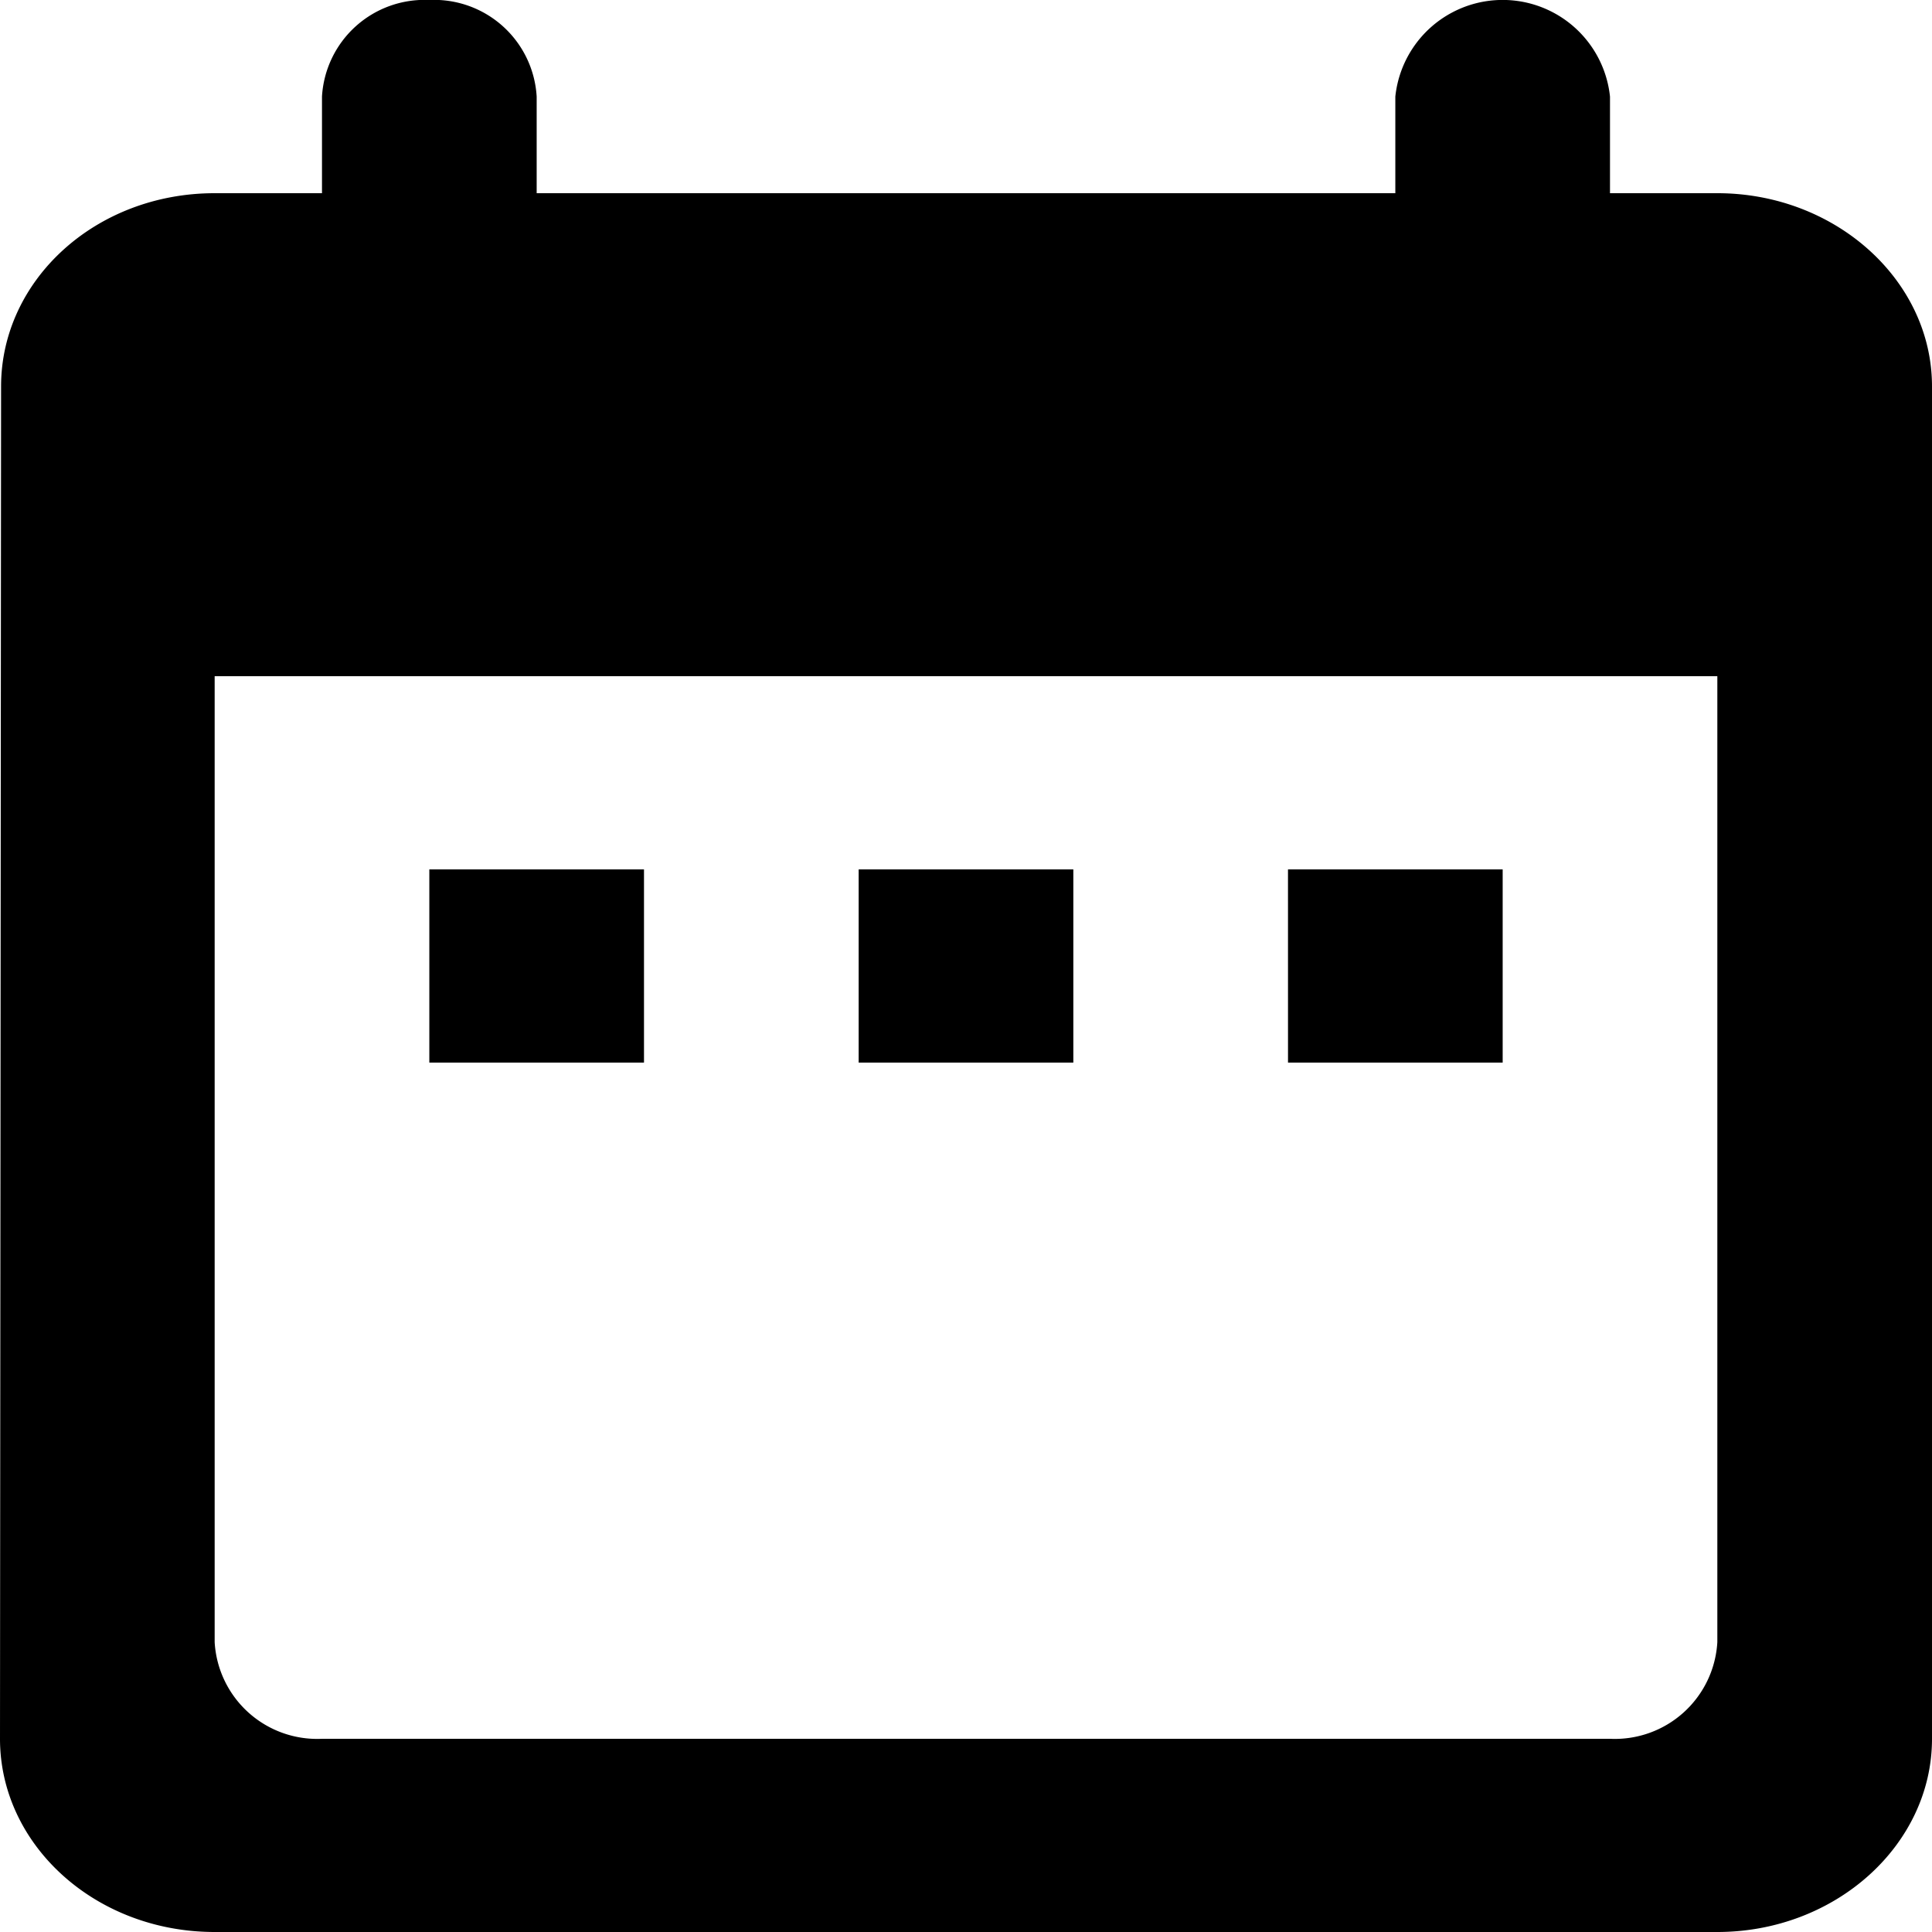 <svg xmlns="http://www.w3.org/2000/svg" width="100" height="100" viewBox="0 0 100 100">
  <path id="Pfad_65" data-name="Pfad 65" d="M91.889,12H86.333V7A5.586,5.586,0,0,0,75.222,7v5H30.778V7a5.315,5.315,0,0,0-5.556-5,5.315,5.315,0,0,0-5.556,5v5H14.111C7.944,12,3.056,16.5,3.056,22L3,92c0,5.5,4.944,10,11.111,10H91.889C98,102,103,97.5,103,92V22C103,16.5,98,12,91.889,12Zm0,75a5.315,5.315,0,0,1-5.556,5H19.667a5.315,5.315,0,0,1-5.556-5V37H91.889ZM25.222,47H36.333V57H25.222Zm22.222,0H58.556V57H47.444Zm22.222,0H80.778V57H69.667Z" transform="translate(-3 -2)"/>
</svg>
